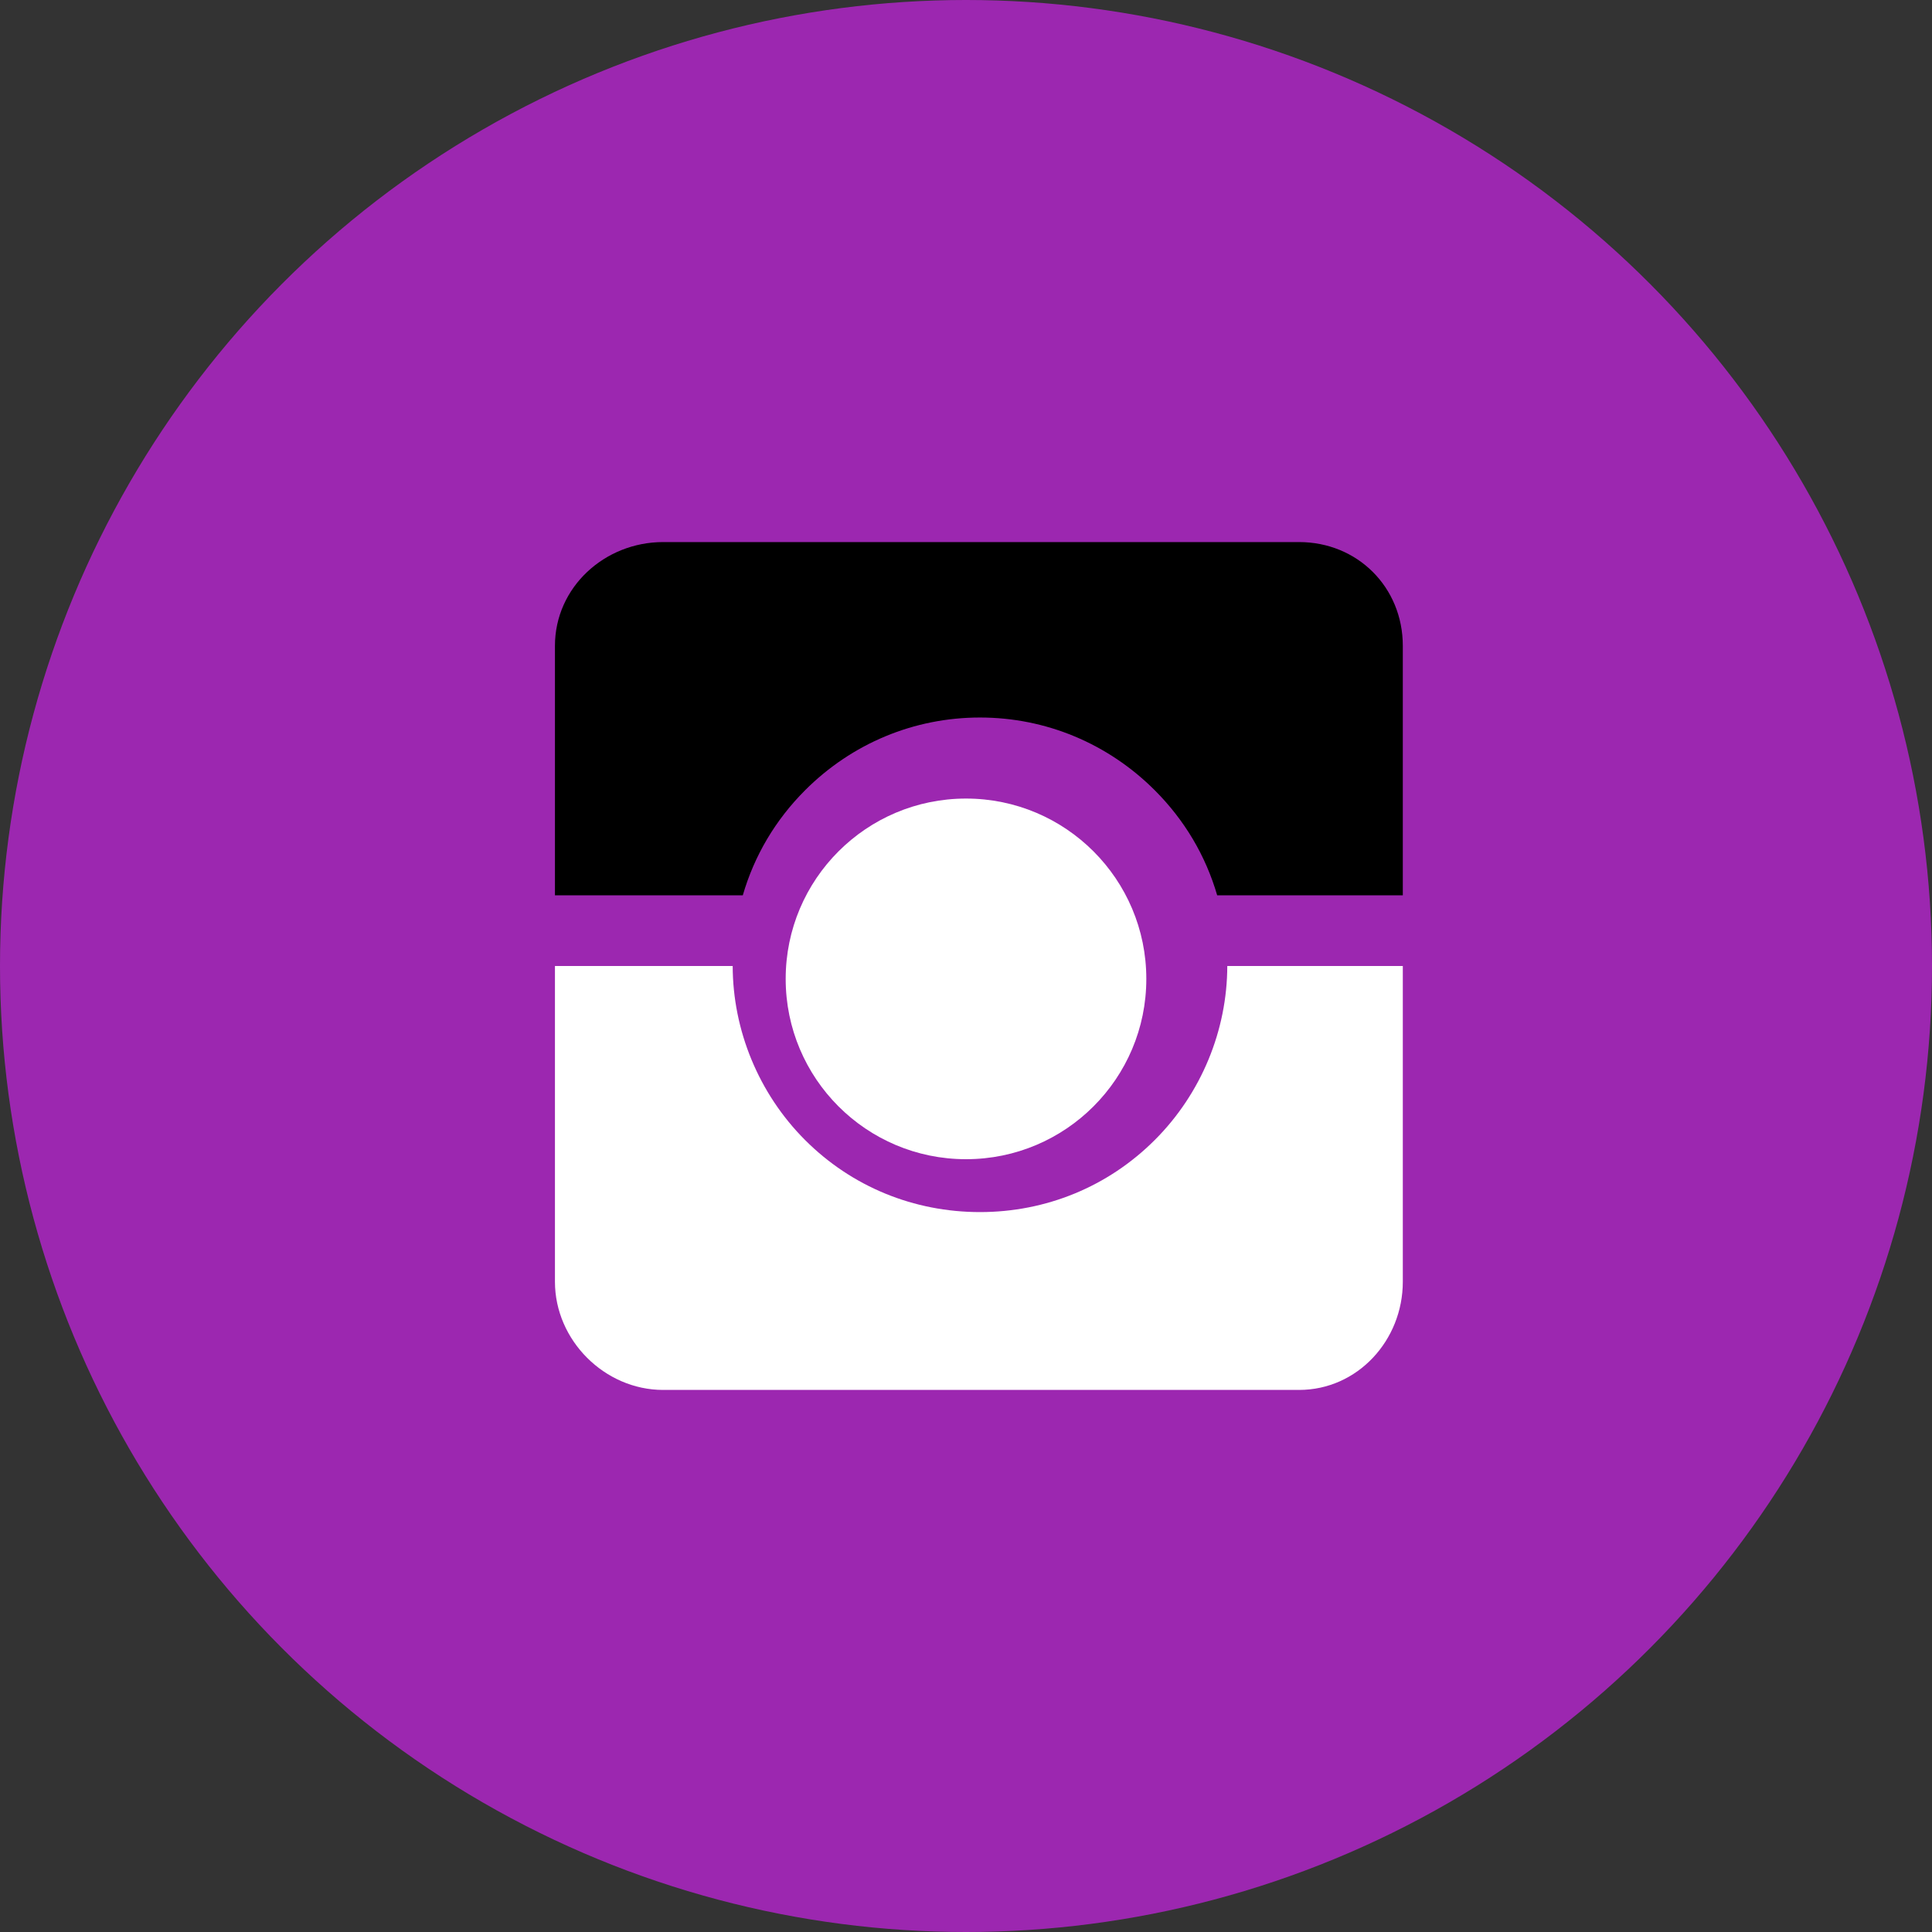 <svg width="75" height="75" viewBox="0 0 75 75" fill="none" xmlns="http://www.w3.org/2000/svg">
<rect x="0" y="0" width="75" height="75" fill="#333333" stroke="none"/>
<circle cx="37.5" cy="37.5" r="37.5" fill="#9C27B0"/>
<circle cx="37.5" cy="38" r="7" fill="white"/>
<path fill-rule="evenodd" clip-rule="evenodd" d="M31.255 30.676C33.068 28.863 35.479 27.854 38.043 27.854C40.607 27.854 43.018 28.868 44.831 30.681C45.981 31.832 46.803 33.214 47.251 34.757H54.457V25.072C54.457 22.799 52.701 21.043 50.429 21.043H25.743C23.471 21.043 21.543 22.799 21.543 25.072V34.757H28.835C29.282 33.214 30.104 31.827 31.255 30.676V30.676Z" fill="black"/>
<path fill-rule="evenodd" clip-rule="evenodd" d="M44.831 44.252C43.018 46.066 40.607 47.053 38.043 47.053C35.479 47.053 33.068 46.071 31.255 44.258C29.445 42.448 28.447 39.986 28.443 37.5H21.543V49.757C21.543 52.029 23.471 53.957 25.743 53.957H50.429C52.701 53.957 54.457 52.029 54.457 49.757V37.5H47.643C47.639 39.986 46.641 42.443 44.831 44.252V44.252Z" fill="white"/>
</svg>
